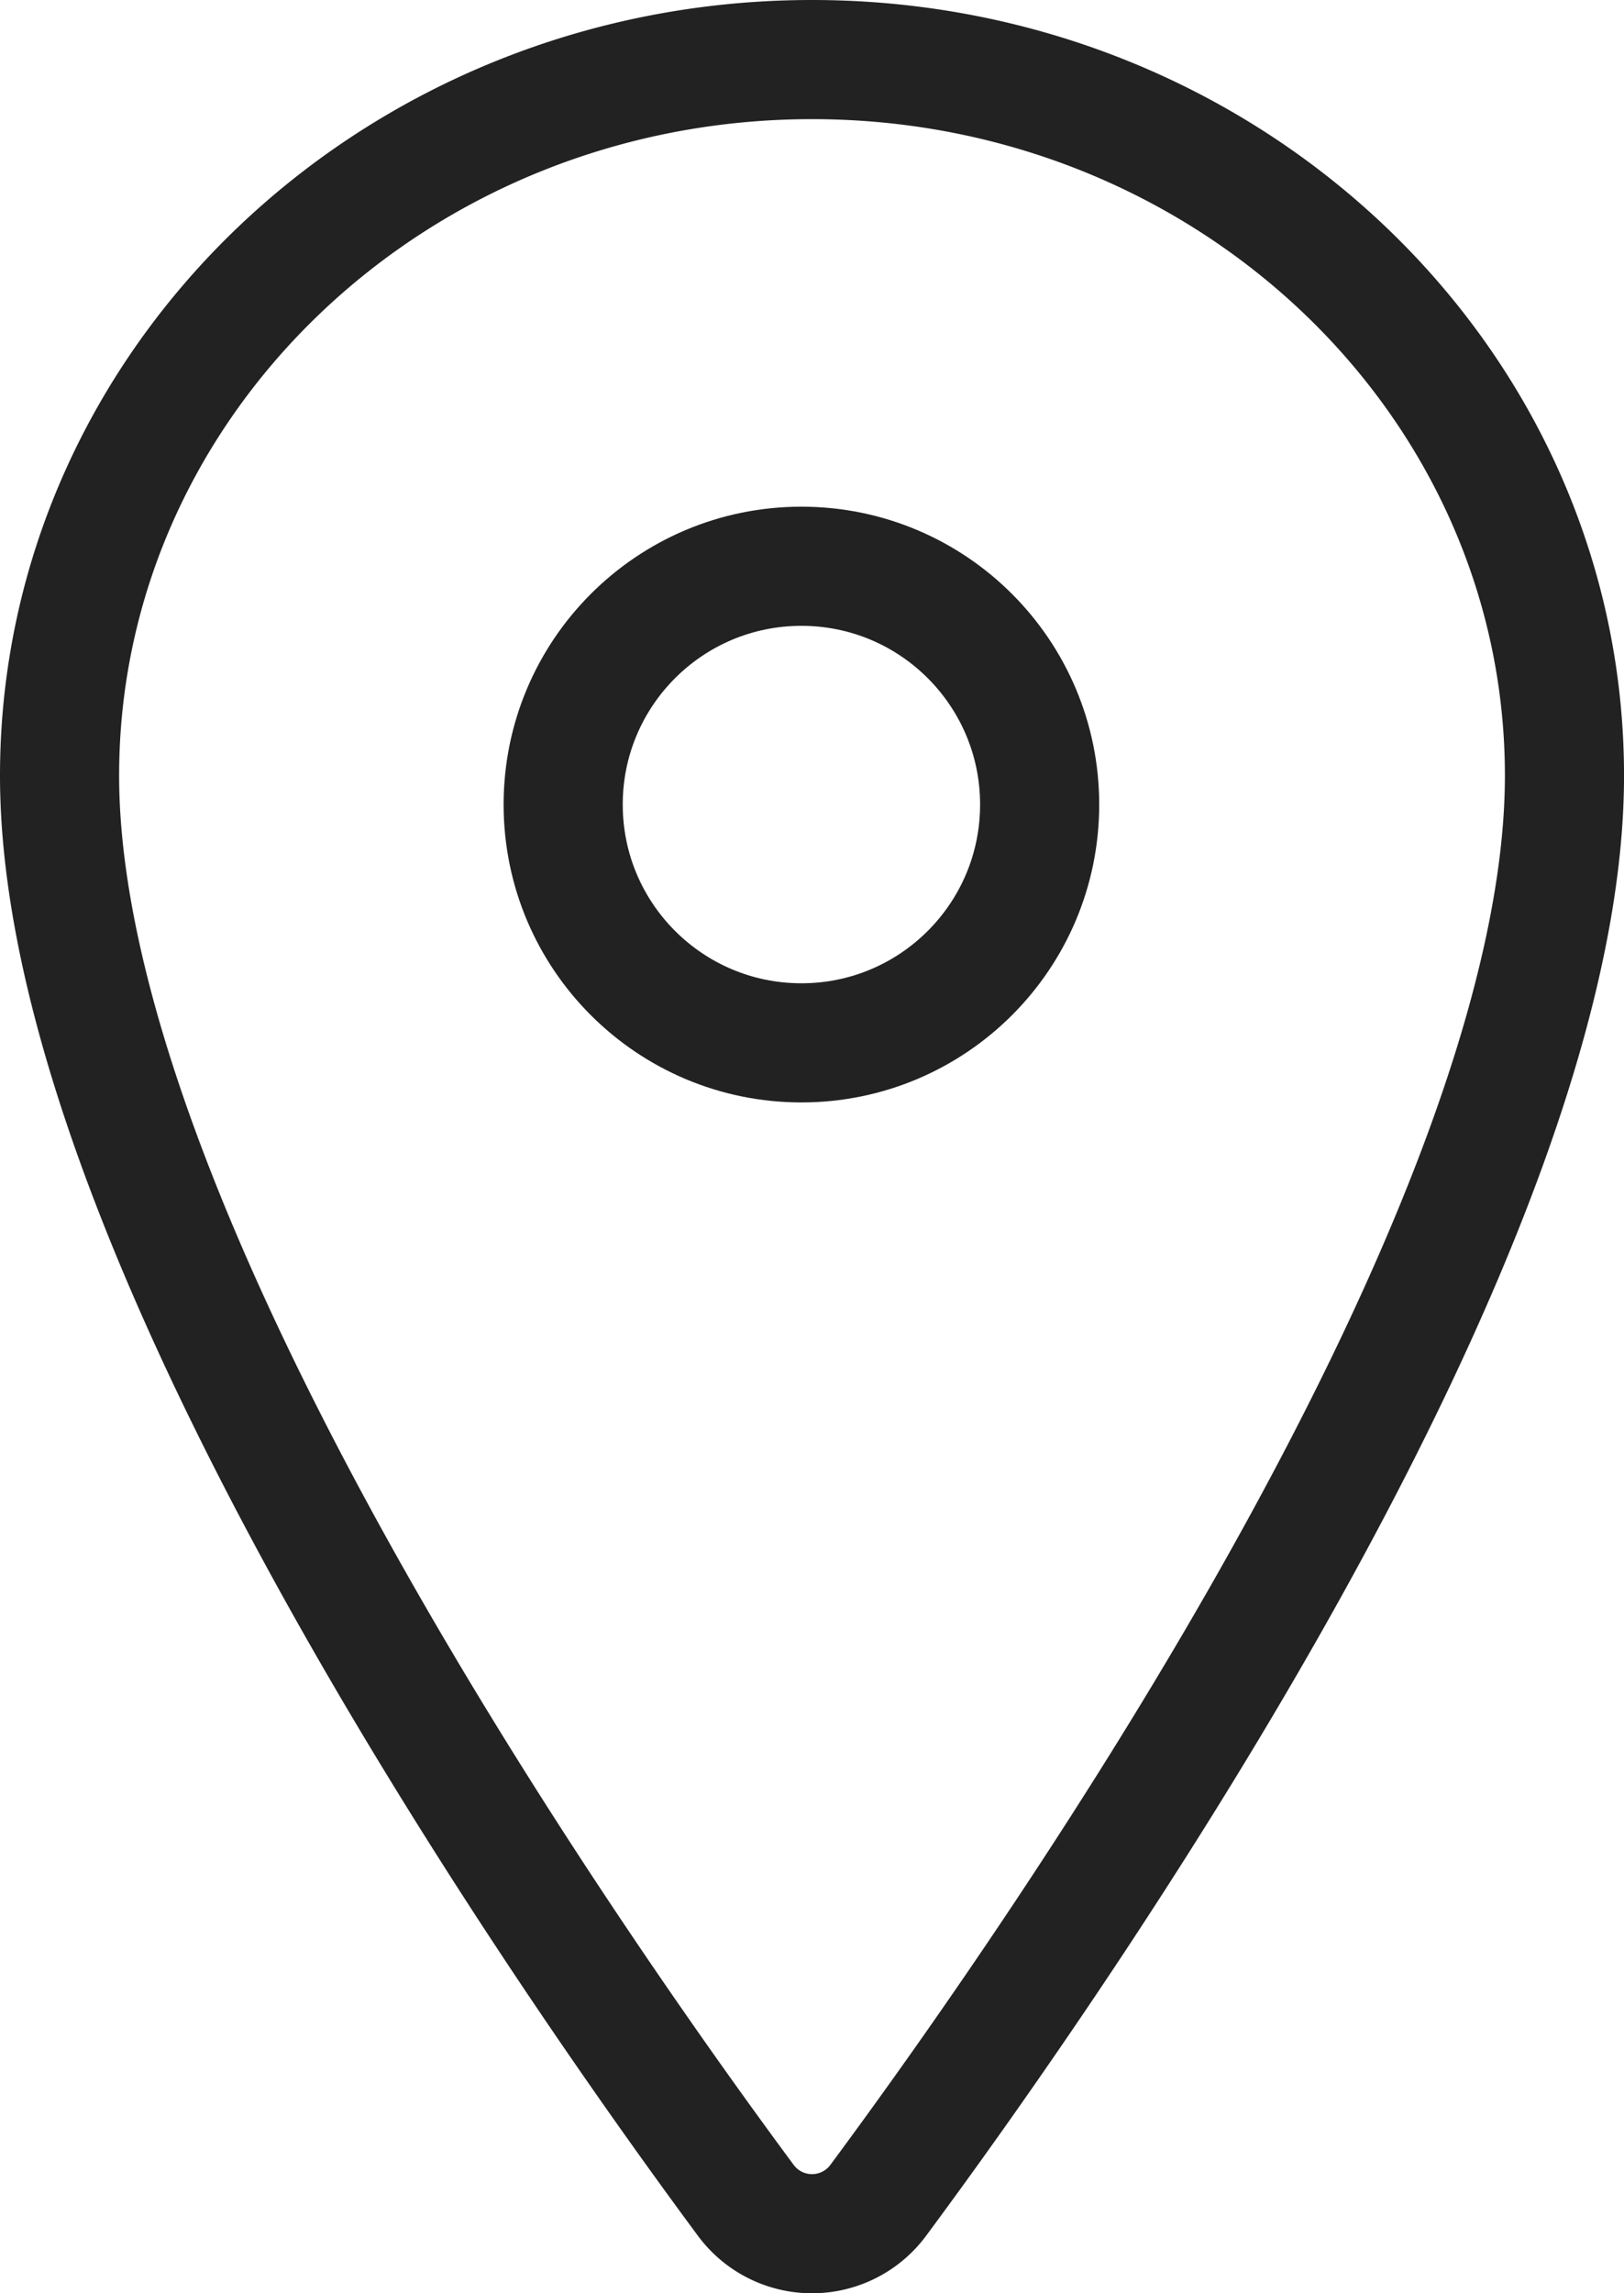 <svg xmlns="http://www.w3.org/2000/svg" width="54.533" height="76.989"><g transform="translate(-110 -46)" fill="none" stroke="#222222" stroke-linecap="round" stroke-linejoin="round" stroke-width="4"><path d="M137.267 48C123.317 48 112 58.772 112 72.038c0 15.265 16.844 39.456 23.03 47.812a2.767 2.767 0 004.474 0c6.185-8.352 23.03-32.534 23.03-47.812C162.533 58.772 151.216 48 137.267 48z"/><circle cx="8" cy="8" r="8" transform="translate(128.911 65.01)"/></g></svg>